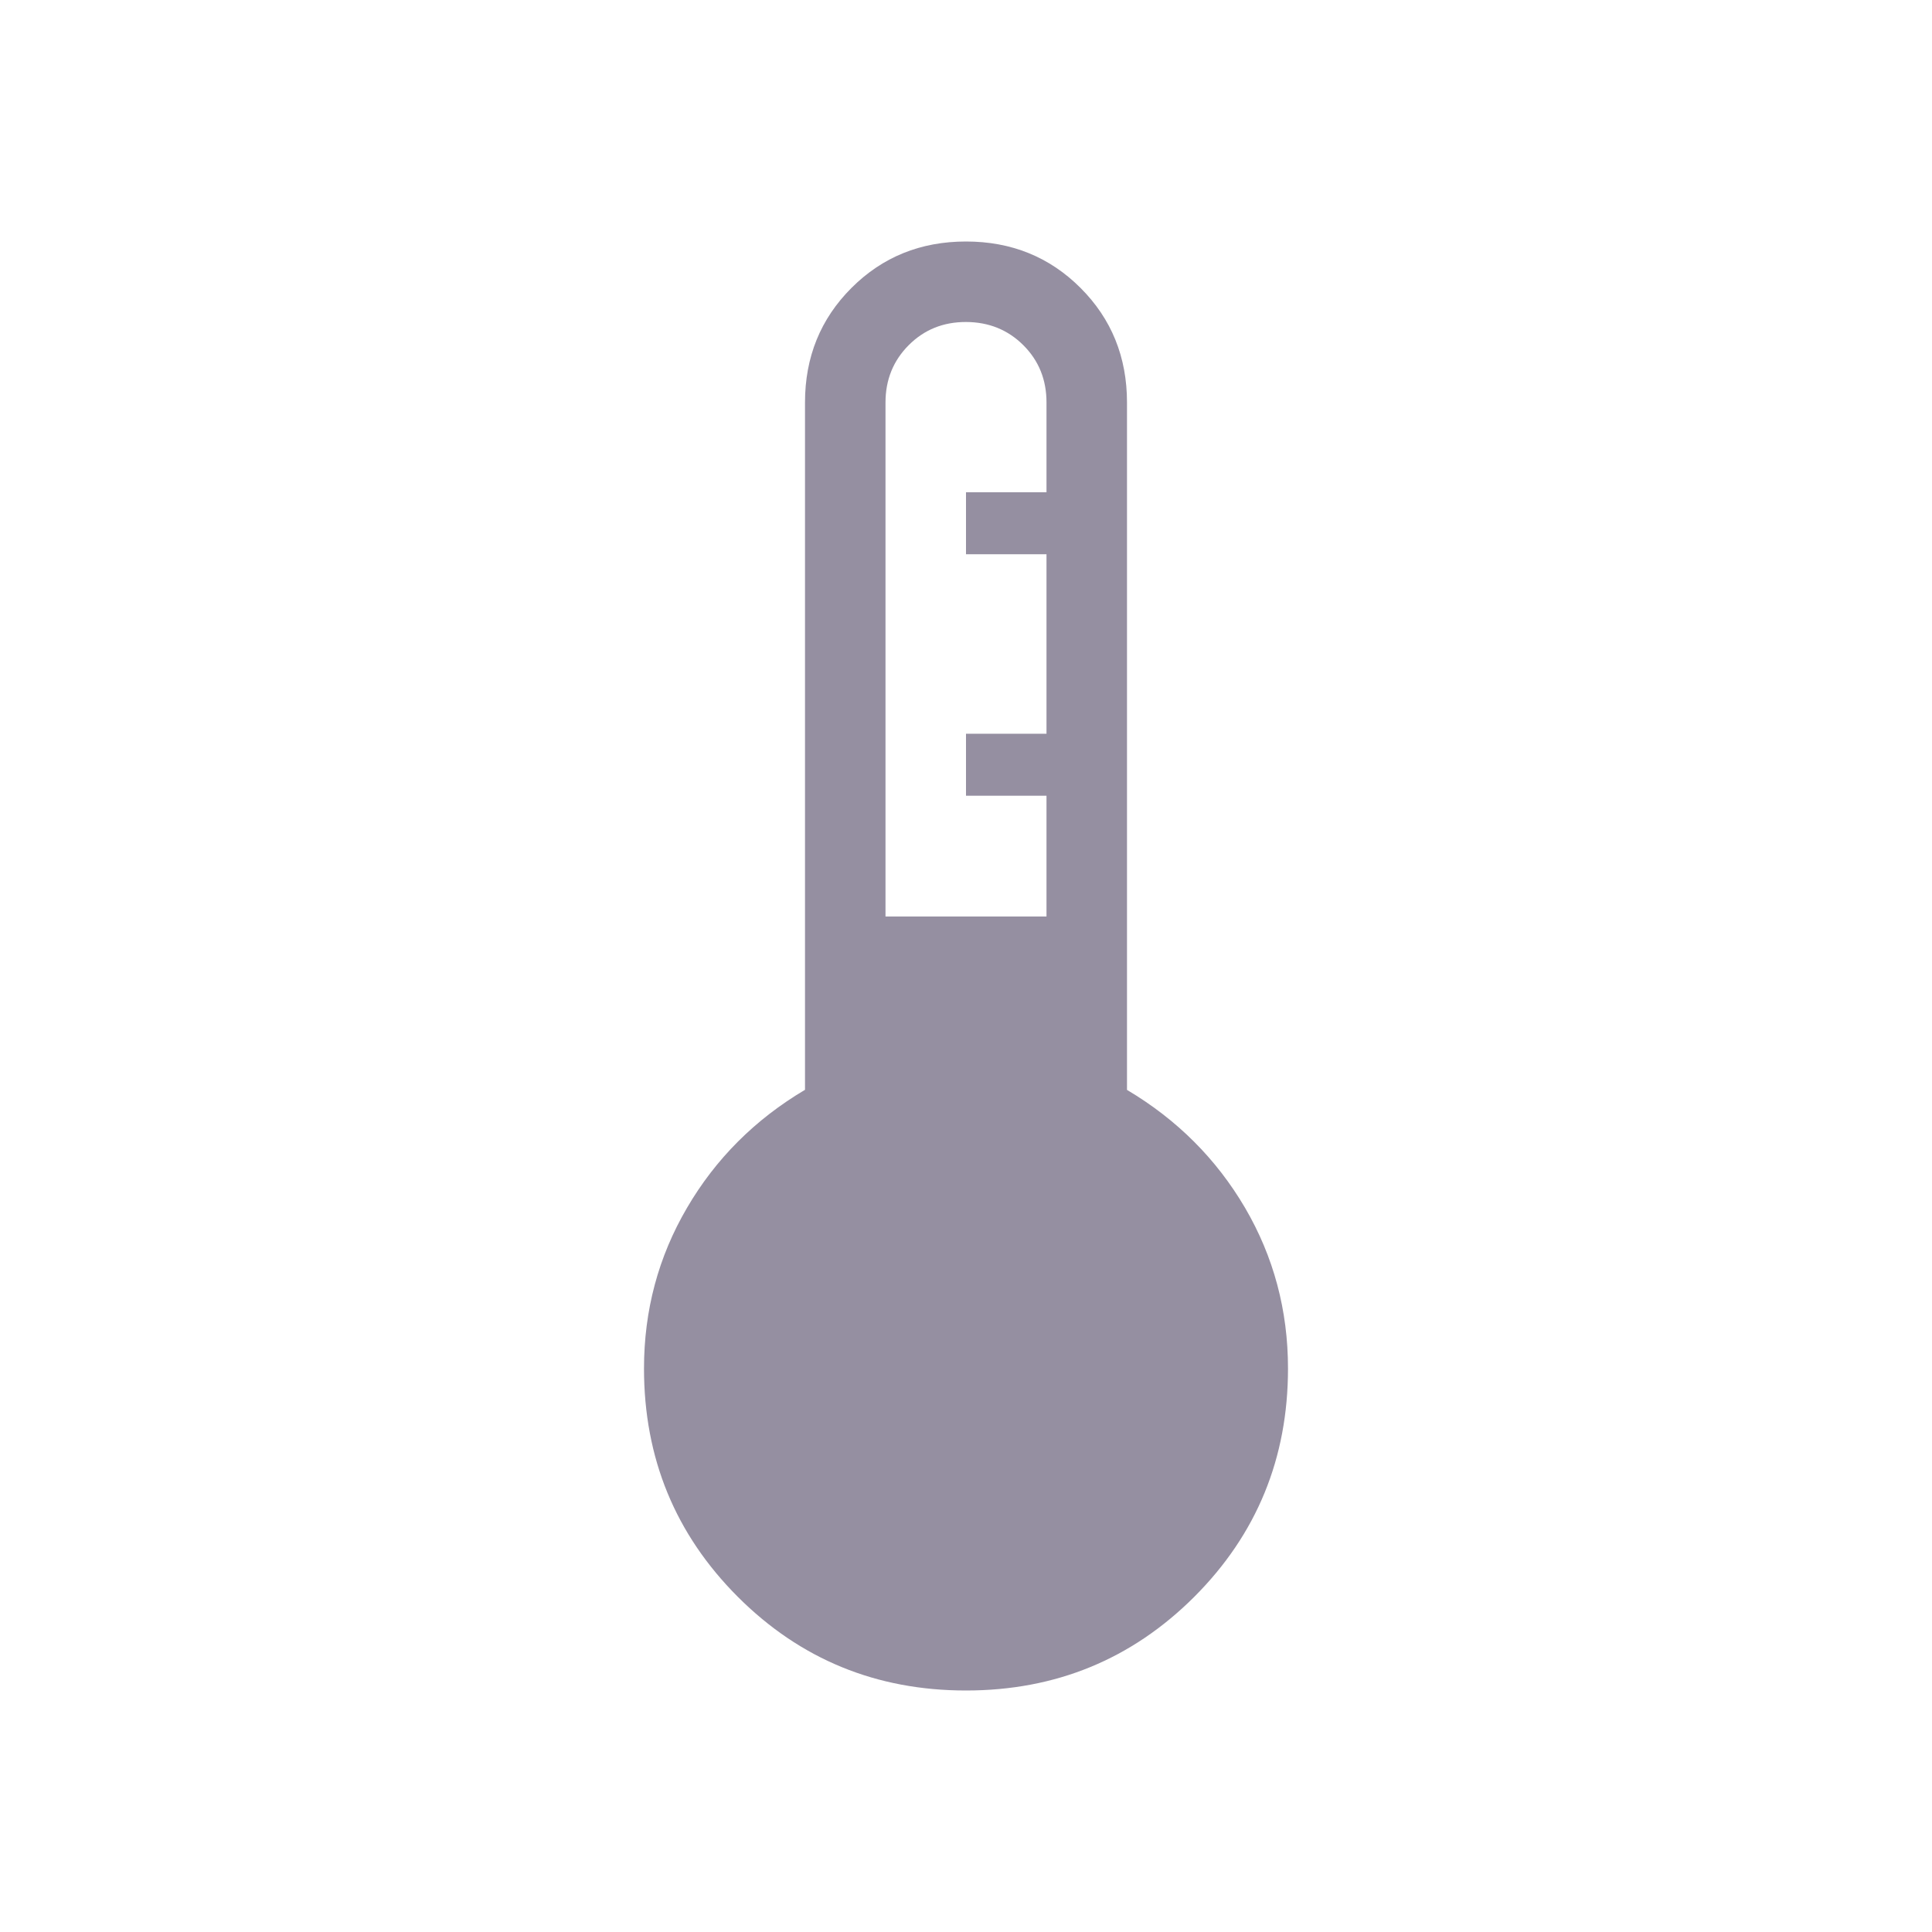 <svg xmlns="http://www.w3.org/2000/svg" width="24" height="24" viewBox="0 0 24 24"><path fill="#958fa1" d="M12 21q-1.671 0-2.835-1.164Q8 18.67 8 17q0-1.084.535-1.997q.534-.913 1.465-1.465V5q0-.846.577-1.423T12 3t1.423.577T14 5v8.539q.93.552 1.466 1.464Q16 15.916 16 17q0 1.671-1.164 2.836Q13.67 21 12 21m-1-9.615h2v-1.5h-1v-.77h1v-2.23h-1v-.77h1V5q0-.425-.288-.712T12 4t-.712.288T11 5z"/></svg>